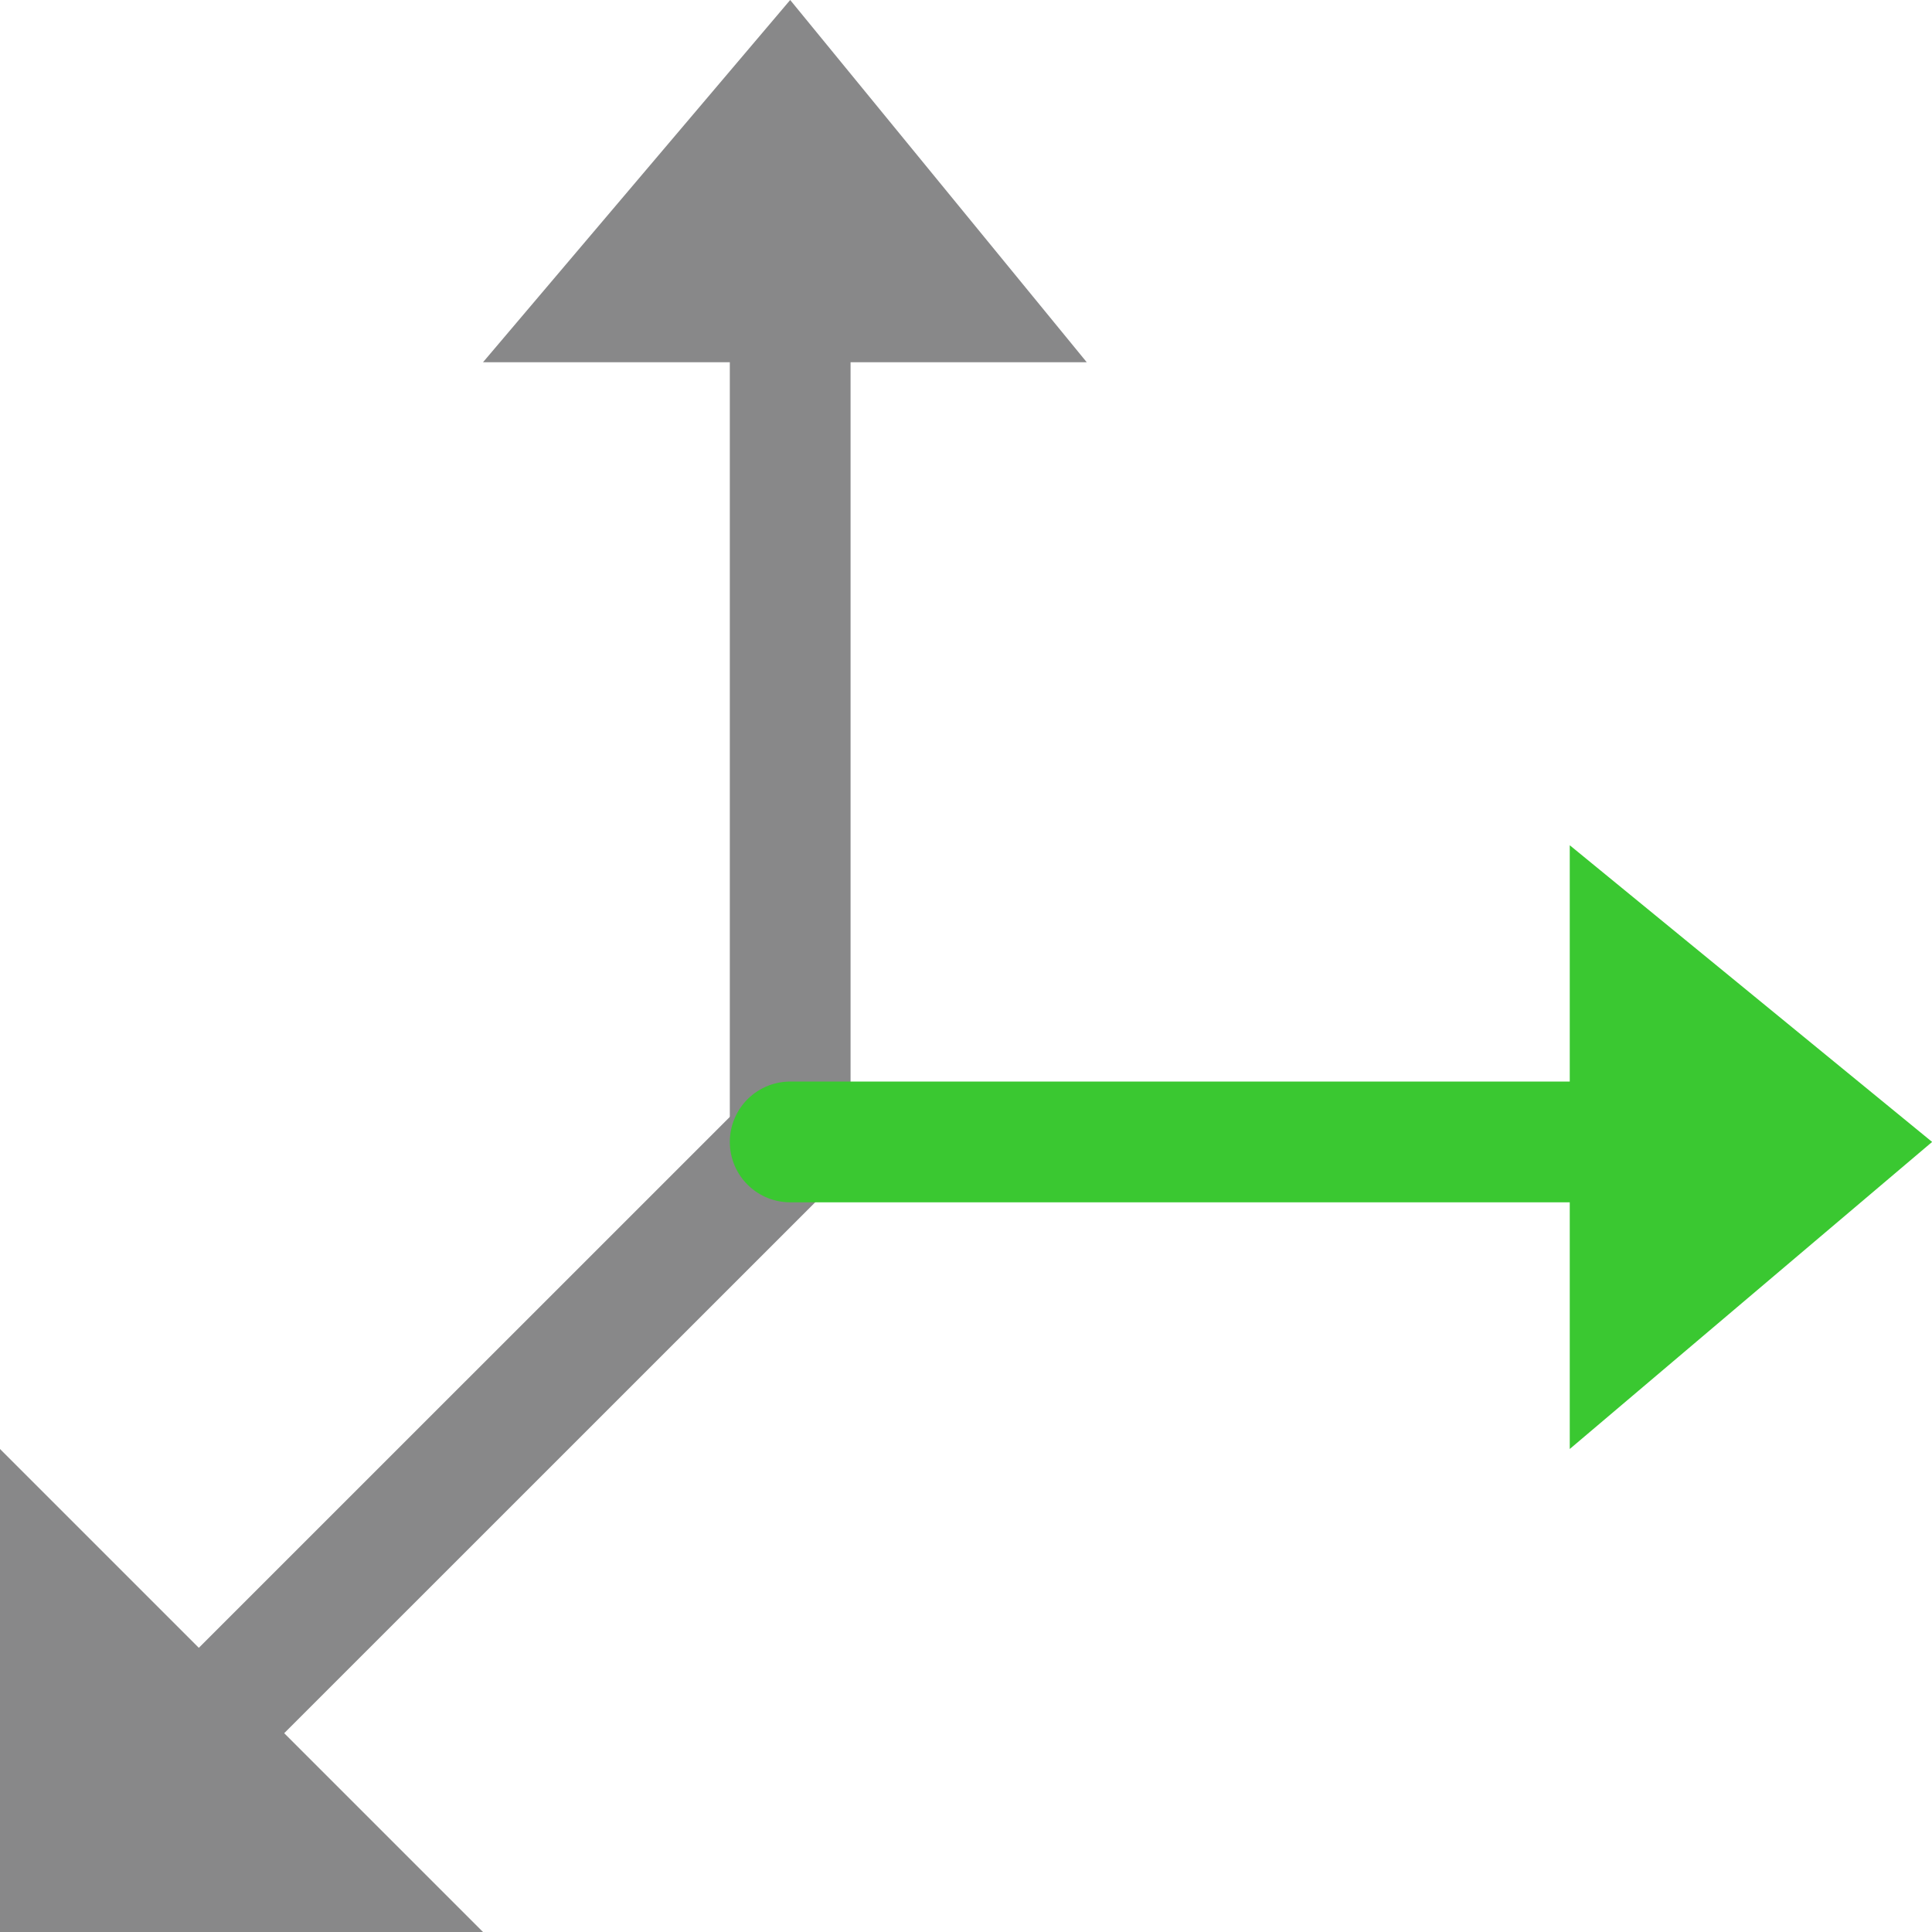 <svg width="16" height="16" viewBox="0 0 16 16" fill="none" xmlns="http://www.w3.org/2000/svg">
<path d="M1.326 14.674L6.544 9.457" stroke="#888889" stroke-linecap="round" stroke-linejoin="round"/>
<path d="M0 16V12L4 16H0Z" fill="#888889"/>
<path d="M6.544 0.978V9.457" stroke="#888889" stroke-linecap="round" stroke-linejoin="round"/>
<path d="M9 3L4 3L6.544 0L9 3Z" fill="#888889"/>
<path d="M14.37 9.457H6.544" stroke="#3AC831" stroke-linecap="round"/>
<path d="M13 12V7L16.001 9.457L13 12Z" fill="#3AC831"/>
</svg>
